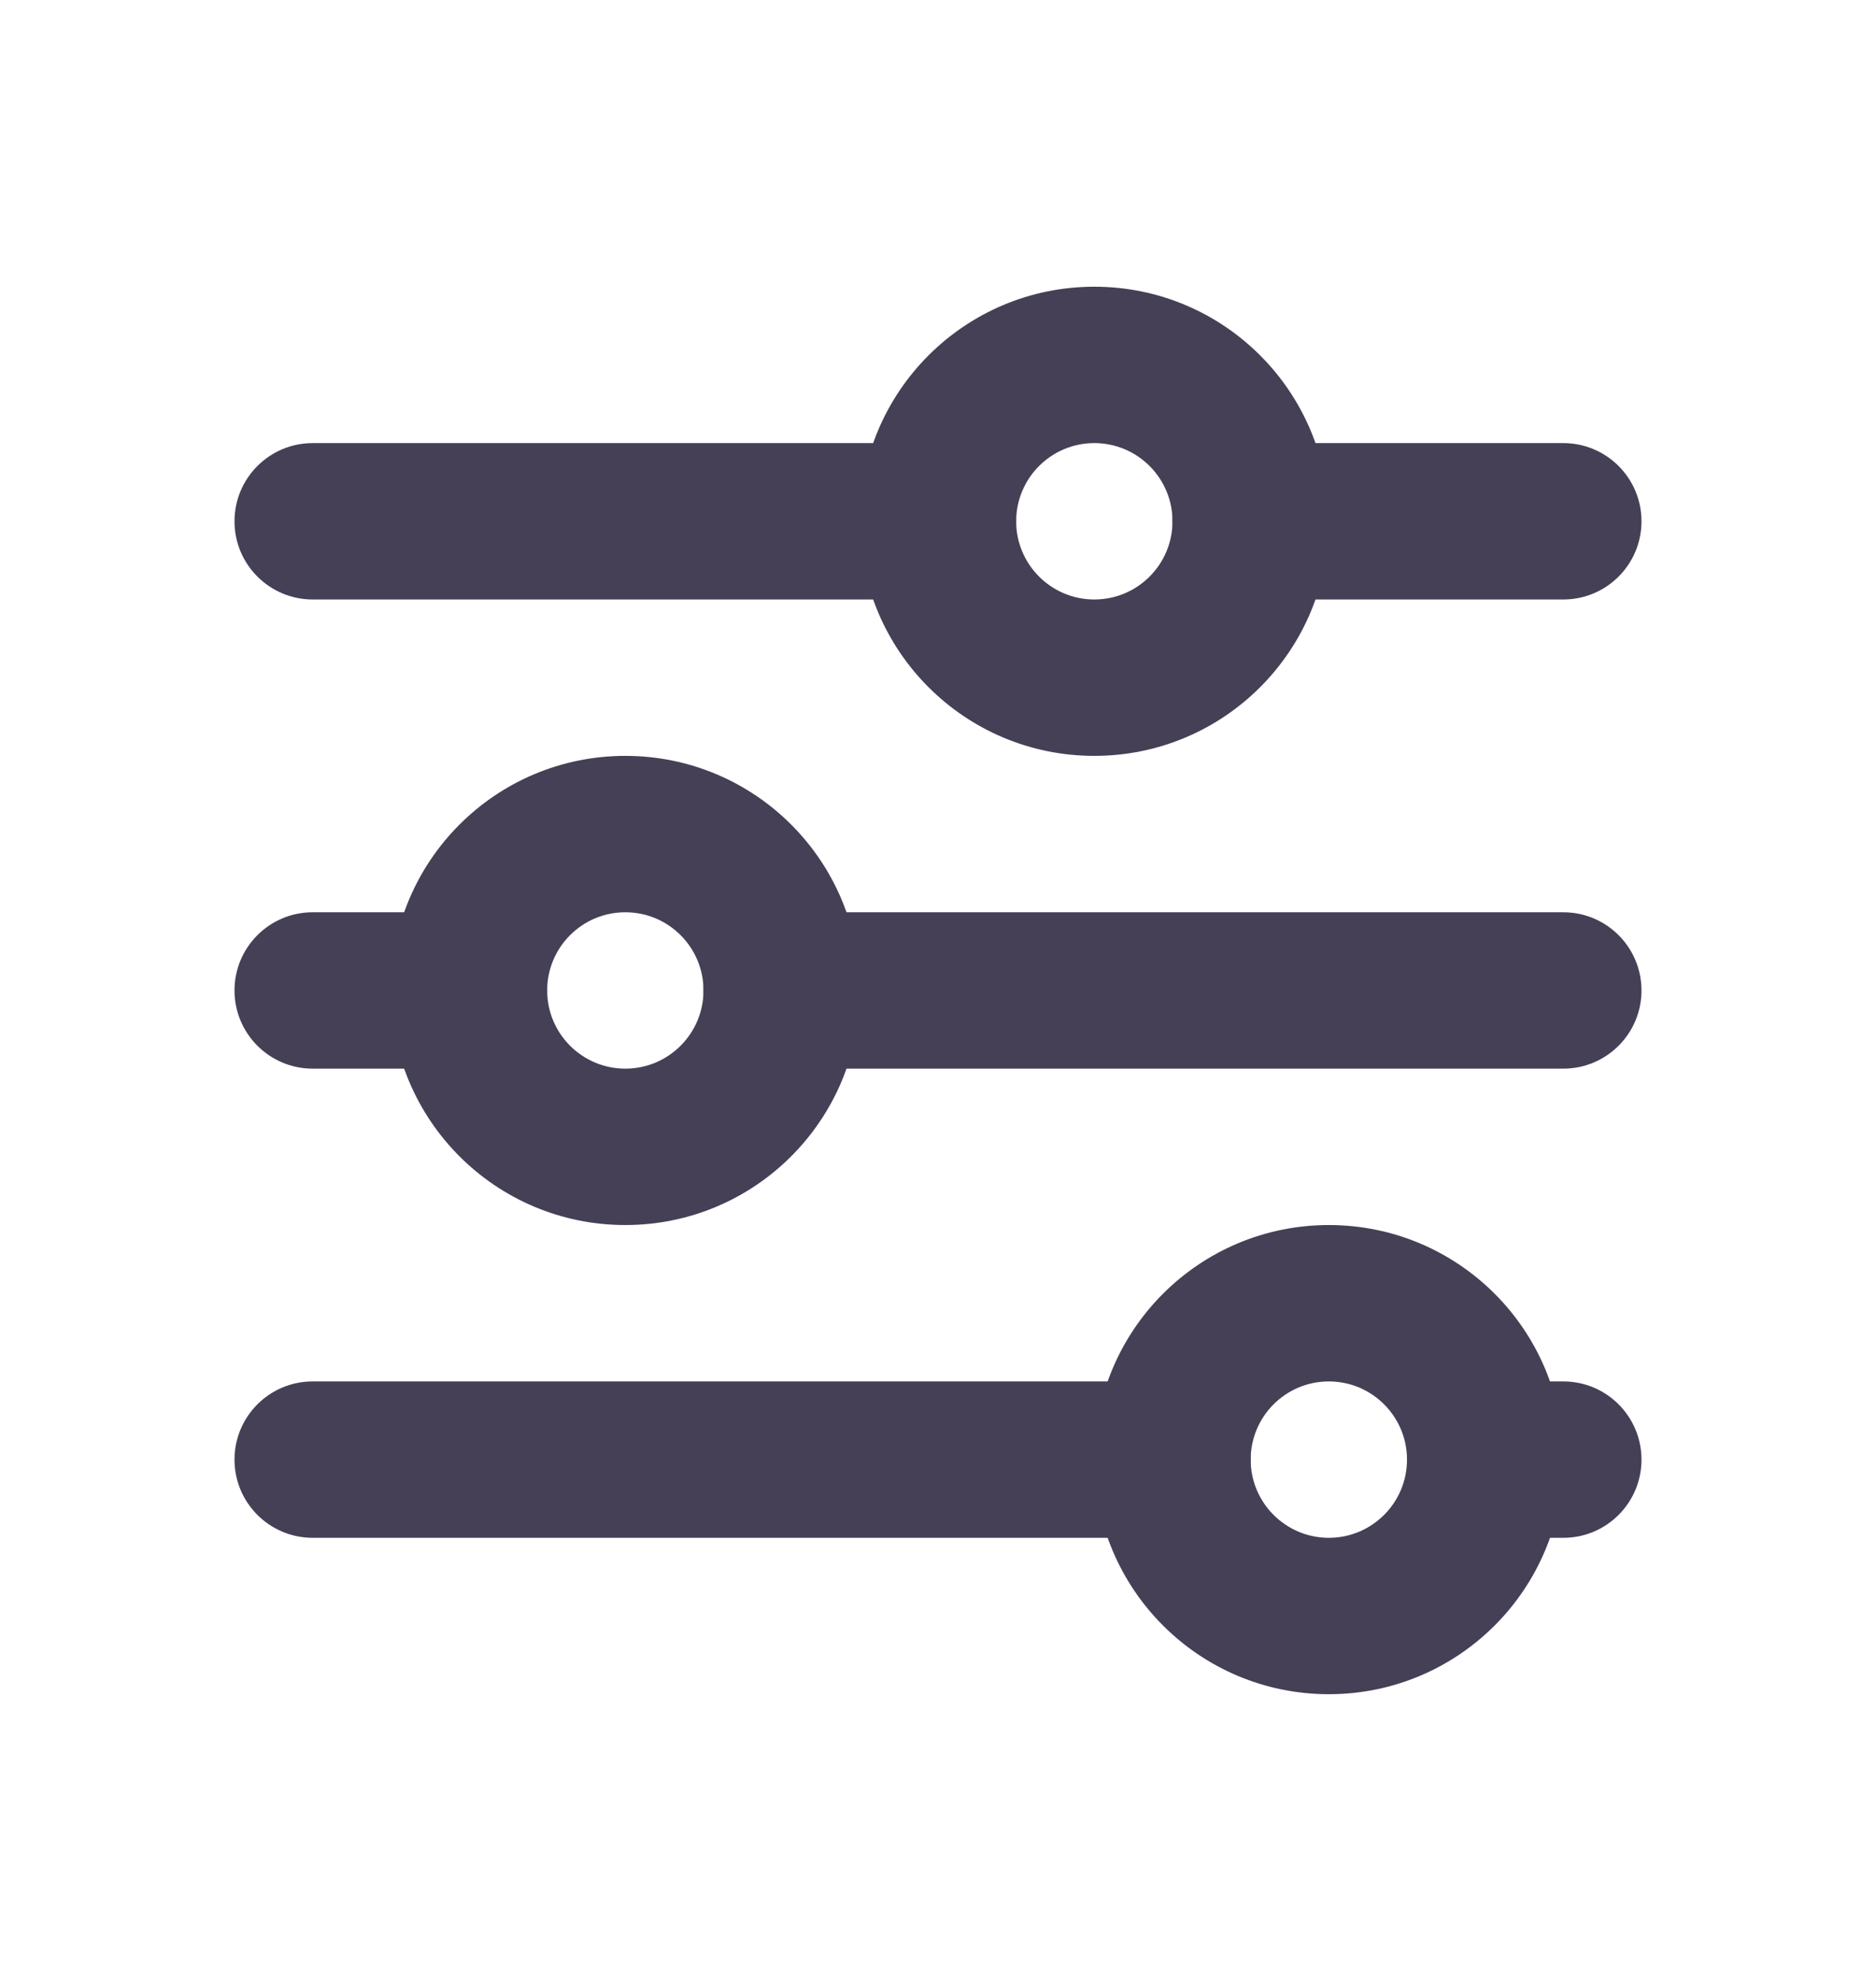 <svg width="18" height="19" viewBox="0 0 18 19" fill="none" xmlns="http://www.w3.org/2000/svg">
<g id="icon">
<g id="Vector">
<path fill-rule="evenodd" clip-rule="evenodd" d="M10.5 4.25C10.086 4.25 9.75 4.586 9.75 5C9.75 5.414 10.086 5.75 10.5 5.75C10.914 5.75 11.25 5.414 11.25 5C11.25 4.586 10.914 4.25 10.5 4.25ZM8.25 5C8.25 3.757 9.257 2.75 10.5 2.75C11.743 2.75 12.75 3.757 12.75 5C12.75 6.243 11.743 7.25 10.5 7.25C9.257 7.25 8.25 6.243 8.25 5Z" fill="#454056"/>
<path fill-rule="evenodd" clip-rule="evenodd" d="M2.25 5C2.25 4.586 2.586 4.25 3 4.25H9C9.414 4.25 9.75 4.586 9.75 5C9.75 5.414 9.414 5.75 9 5.75H3C2.586 5.75 2.25 5.414 2.25 5Z" fill="#454056"/>
<path fill-rule="evenodd" clip-rule="evenodd" d="M11.25 5C11.25 4.586 11.586 4.25 12 4.25H15C15.414 4.25 15.75 4.586 15.75 5C15.75 5.414 15.414 5.75 15 5.75H12C11.586 5.75 11.25 5.414 11.25 5Z" fill="#454056"/>
<path fill-rule="evenodd" clip-rule="evenodd" d="M6 8.75C5.586 8.75 5.25 9.086 5.25 9.5C5.25 9.914 5.586 10.25 6 10.25C6.414 10.25 6.75 9.914 6.75 9.5C6.75 9.086 6.414 8.75 6 8.75ZM3.75 9.5C3.75 8.257 4.757 7.25 6 7.25C7.243 7.25 8.25 8.257 8.25 9.5C8.25 10.743 7.243 11.75 6 11.75C4.757 11.75 3.75 10.743 3.75 9.5Z" fill="#454056"/>
<path fill-rule="evenodd" clip-rule="evenodd" d="M2.25 9.5C2.25 9.086 2.586 8.75 3 8.75H4.5C4.914 8.75 5.25 9.086 5.25 9.5C5.25 9.914 4.914 10.25 4.5 10.25H3C2.586 10.25 2.25 9.914 2.25 9.5Z" fill="#454056"/>
<path fill-rule="evenodd" clip-rule="evenodd" d="M6.75 9.5C6.75 9.086 7.086 8.75 7.5 8.75H15C15.414 8.75 15.75 9.086 15.75 9.5C15.75 9.914 15.414 10.25 15 10.25H7.5C7.086 10.25 6.75 9.914 6.75 9.5Z" fill="#454056"/>
<path fill-rule="evenodd" clip-rule="evenodd" d="M12.75 13.25C12.336 13.25 12 13.586 12 14C12 14.414 12.336 14.75 12.75 14.75C13.164 14.75 13.5 14.414 13.5 14C13.5 13.586 13.164 13.25 12.75 13.25ZM10.5 14C10.5 12.757 11.507 11.75 12.75 11.75C13.993 11.75 15 12.757 15 14C15 15.243 13.993 16.25 12.75 16.25C11.507 16.25 10.5 15.243 10.5 14Z" fill="#454056"/>
<path fill-rule="evenodd" clip-rule="evenodd" d="M2.25 14C2.25 13.586 2.586 13.25 3 13.25H11.25C11.664 13.25 12 13.586 12 14C12 14.414 11.664 14.75 11.25 14.75H3C2.586 14.75 2.25 14.414 2.25 14Z" fill="#454056"/>
<path fill-rule="evenodd" clip-rule="evenodd" d="M13.5 14C13.5 13.586 13.836 13.25 14.25 13.25H15C15.414 13.25 15.75 13.586 15.75 14C15.75 14.414 15.414 14.75 15 14.75H14.25C13.836 14.75 13.5 14.414 13.5 14Z" fill="#454056"/>
</g>
</g>
</svg>
